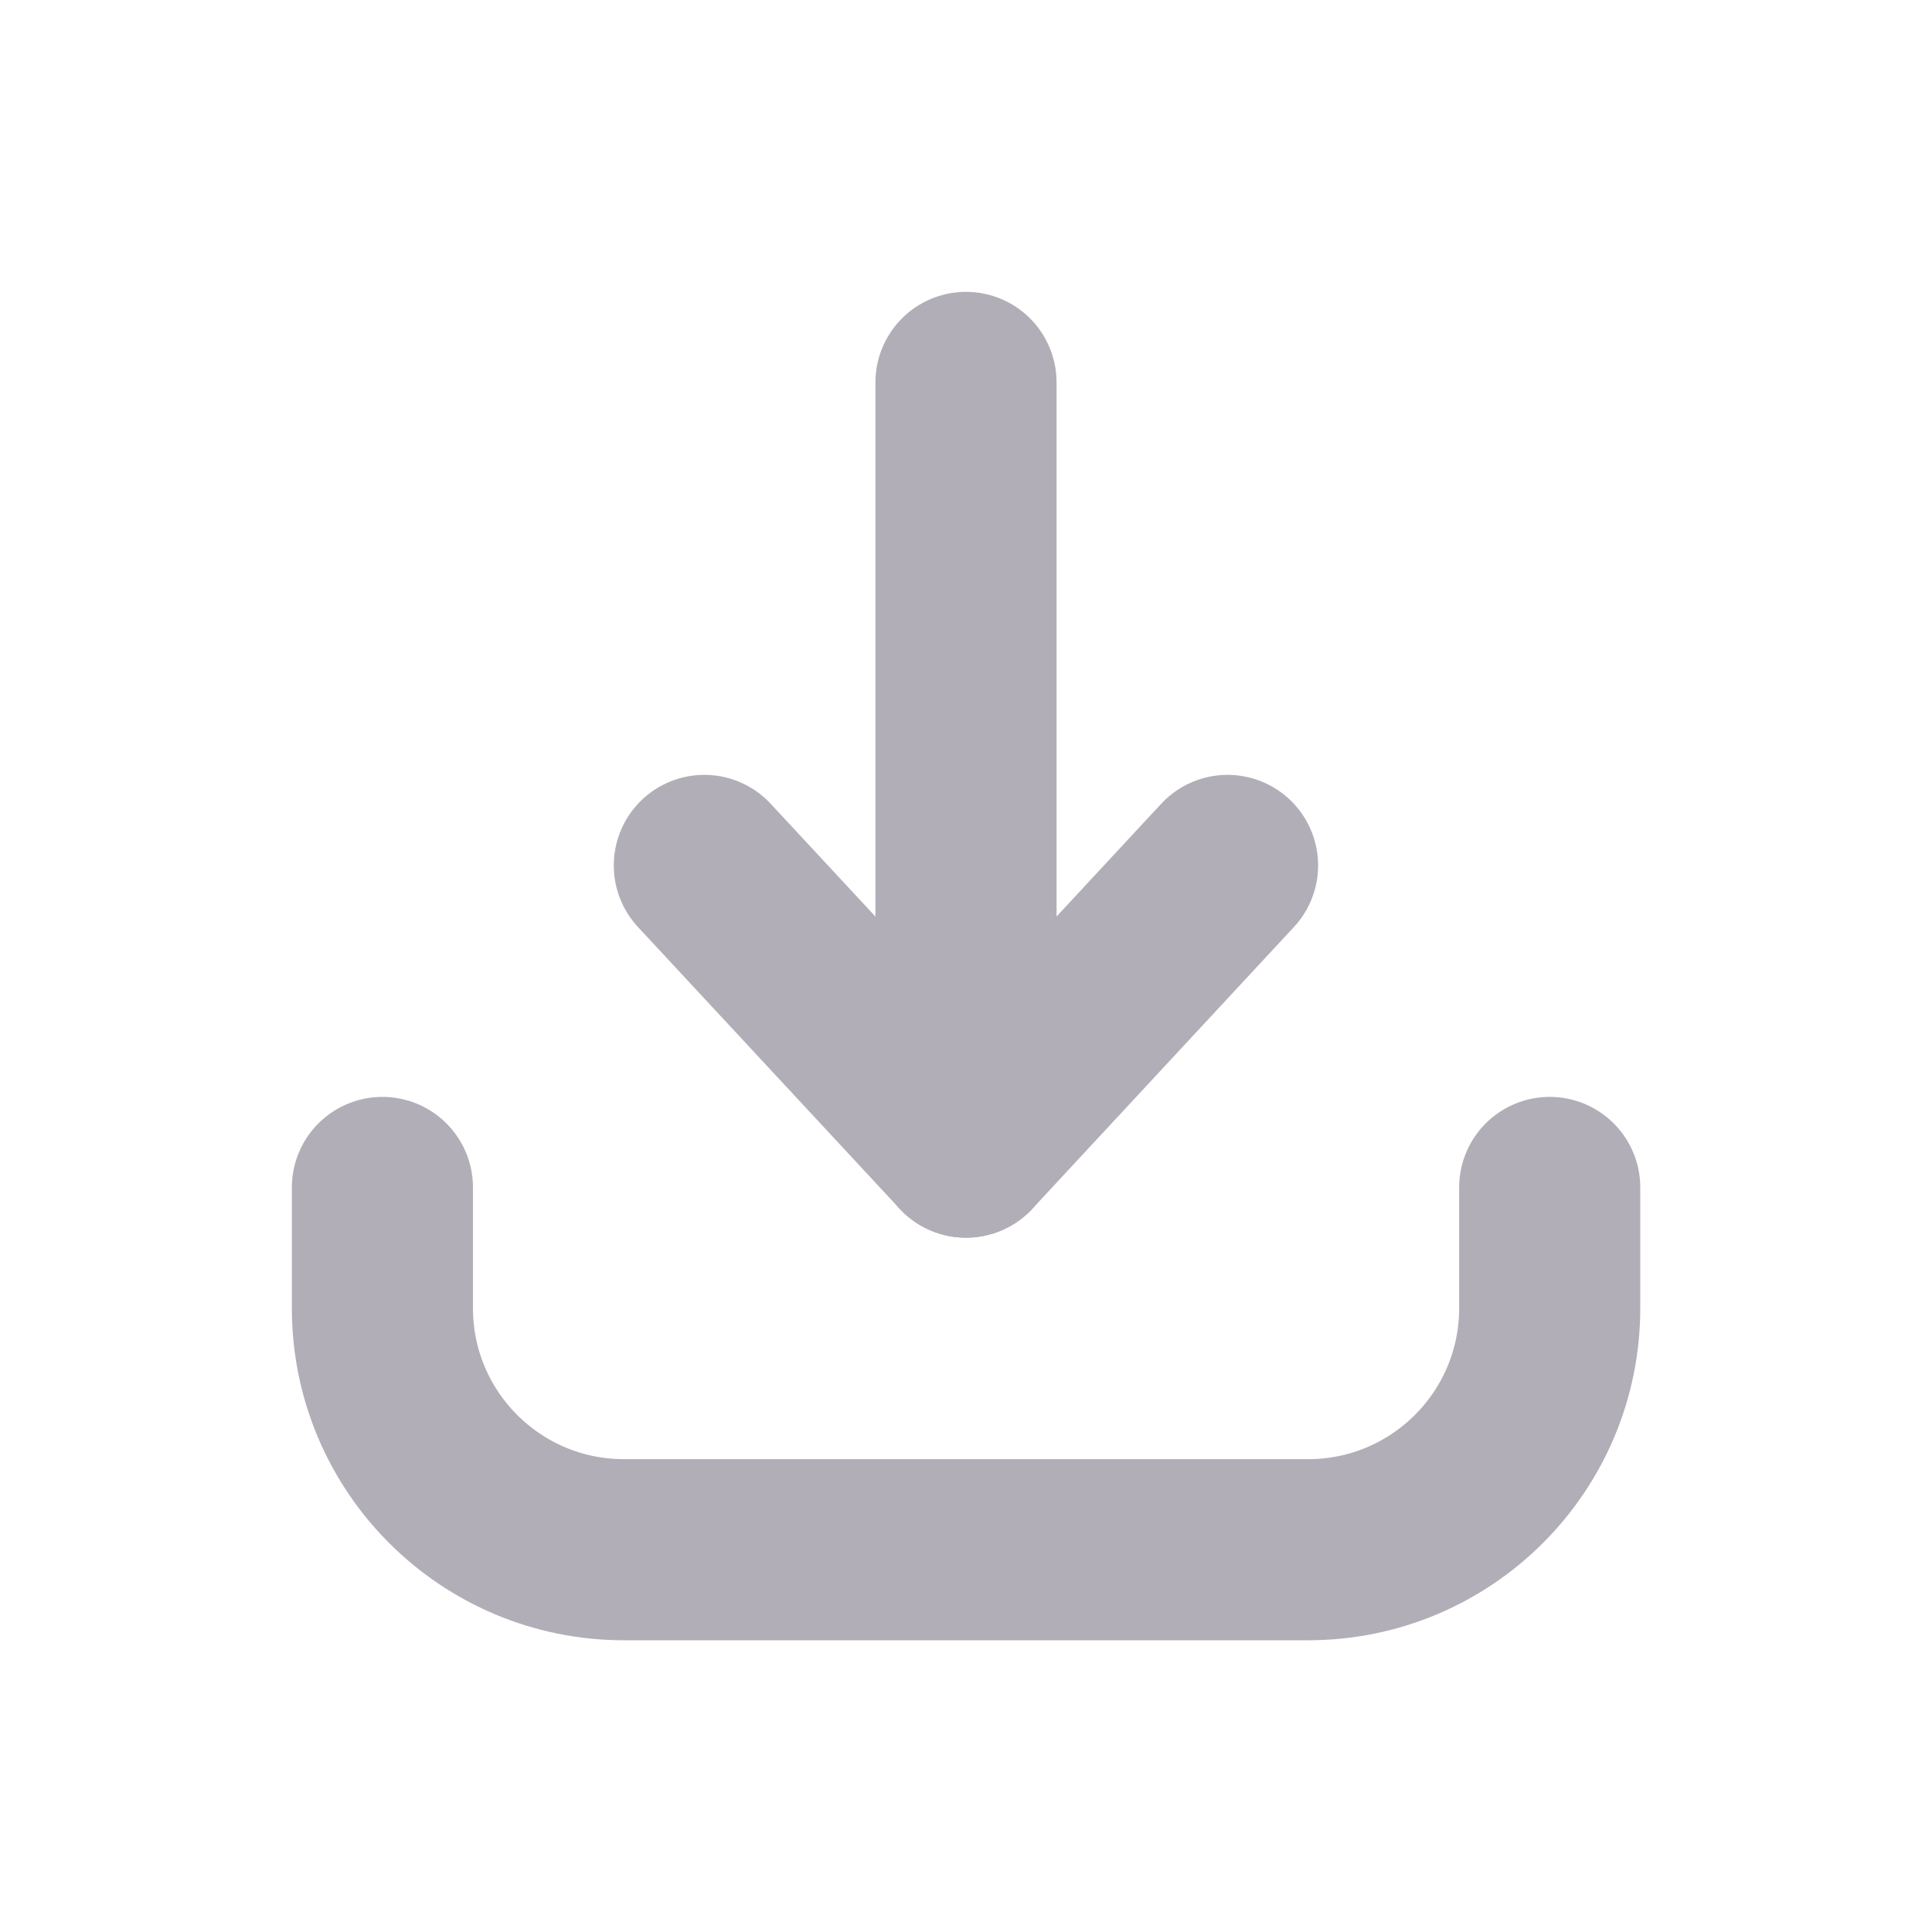 <svg width="16" height="16" viewBox="0 0 16 16" fill="none" xmlns="http://www.w3.org/2000/svg">
<path d="M3.167 9.834V10.834C3.167 11.938 4.062 12.834 5.167 12.834H10.834C11.938 12.834 12.834 11.938 12.834 10.834V9.834" stroke="#B2AEB7" stroke-width="1.5" stroke-linecap="round" stroke-linejoin="round"/>
<path d="M8 9.5V3.167" stroke="#B2AEB7" stroke-width="1.5" stroke-linecap="round" stroke-linejoin="round"/>
<path d="M5.833 7.167L8 9.5L10.166 7.167" stroke="#B2AEB7" stroke-width="1.5" stroke-linecap="round" stroke-linejoin="round"/>
</svg>
